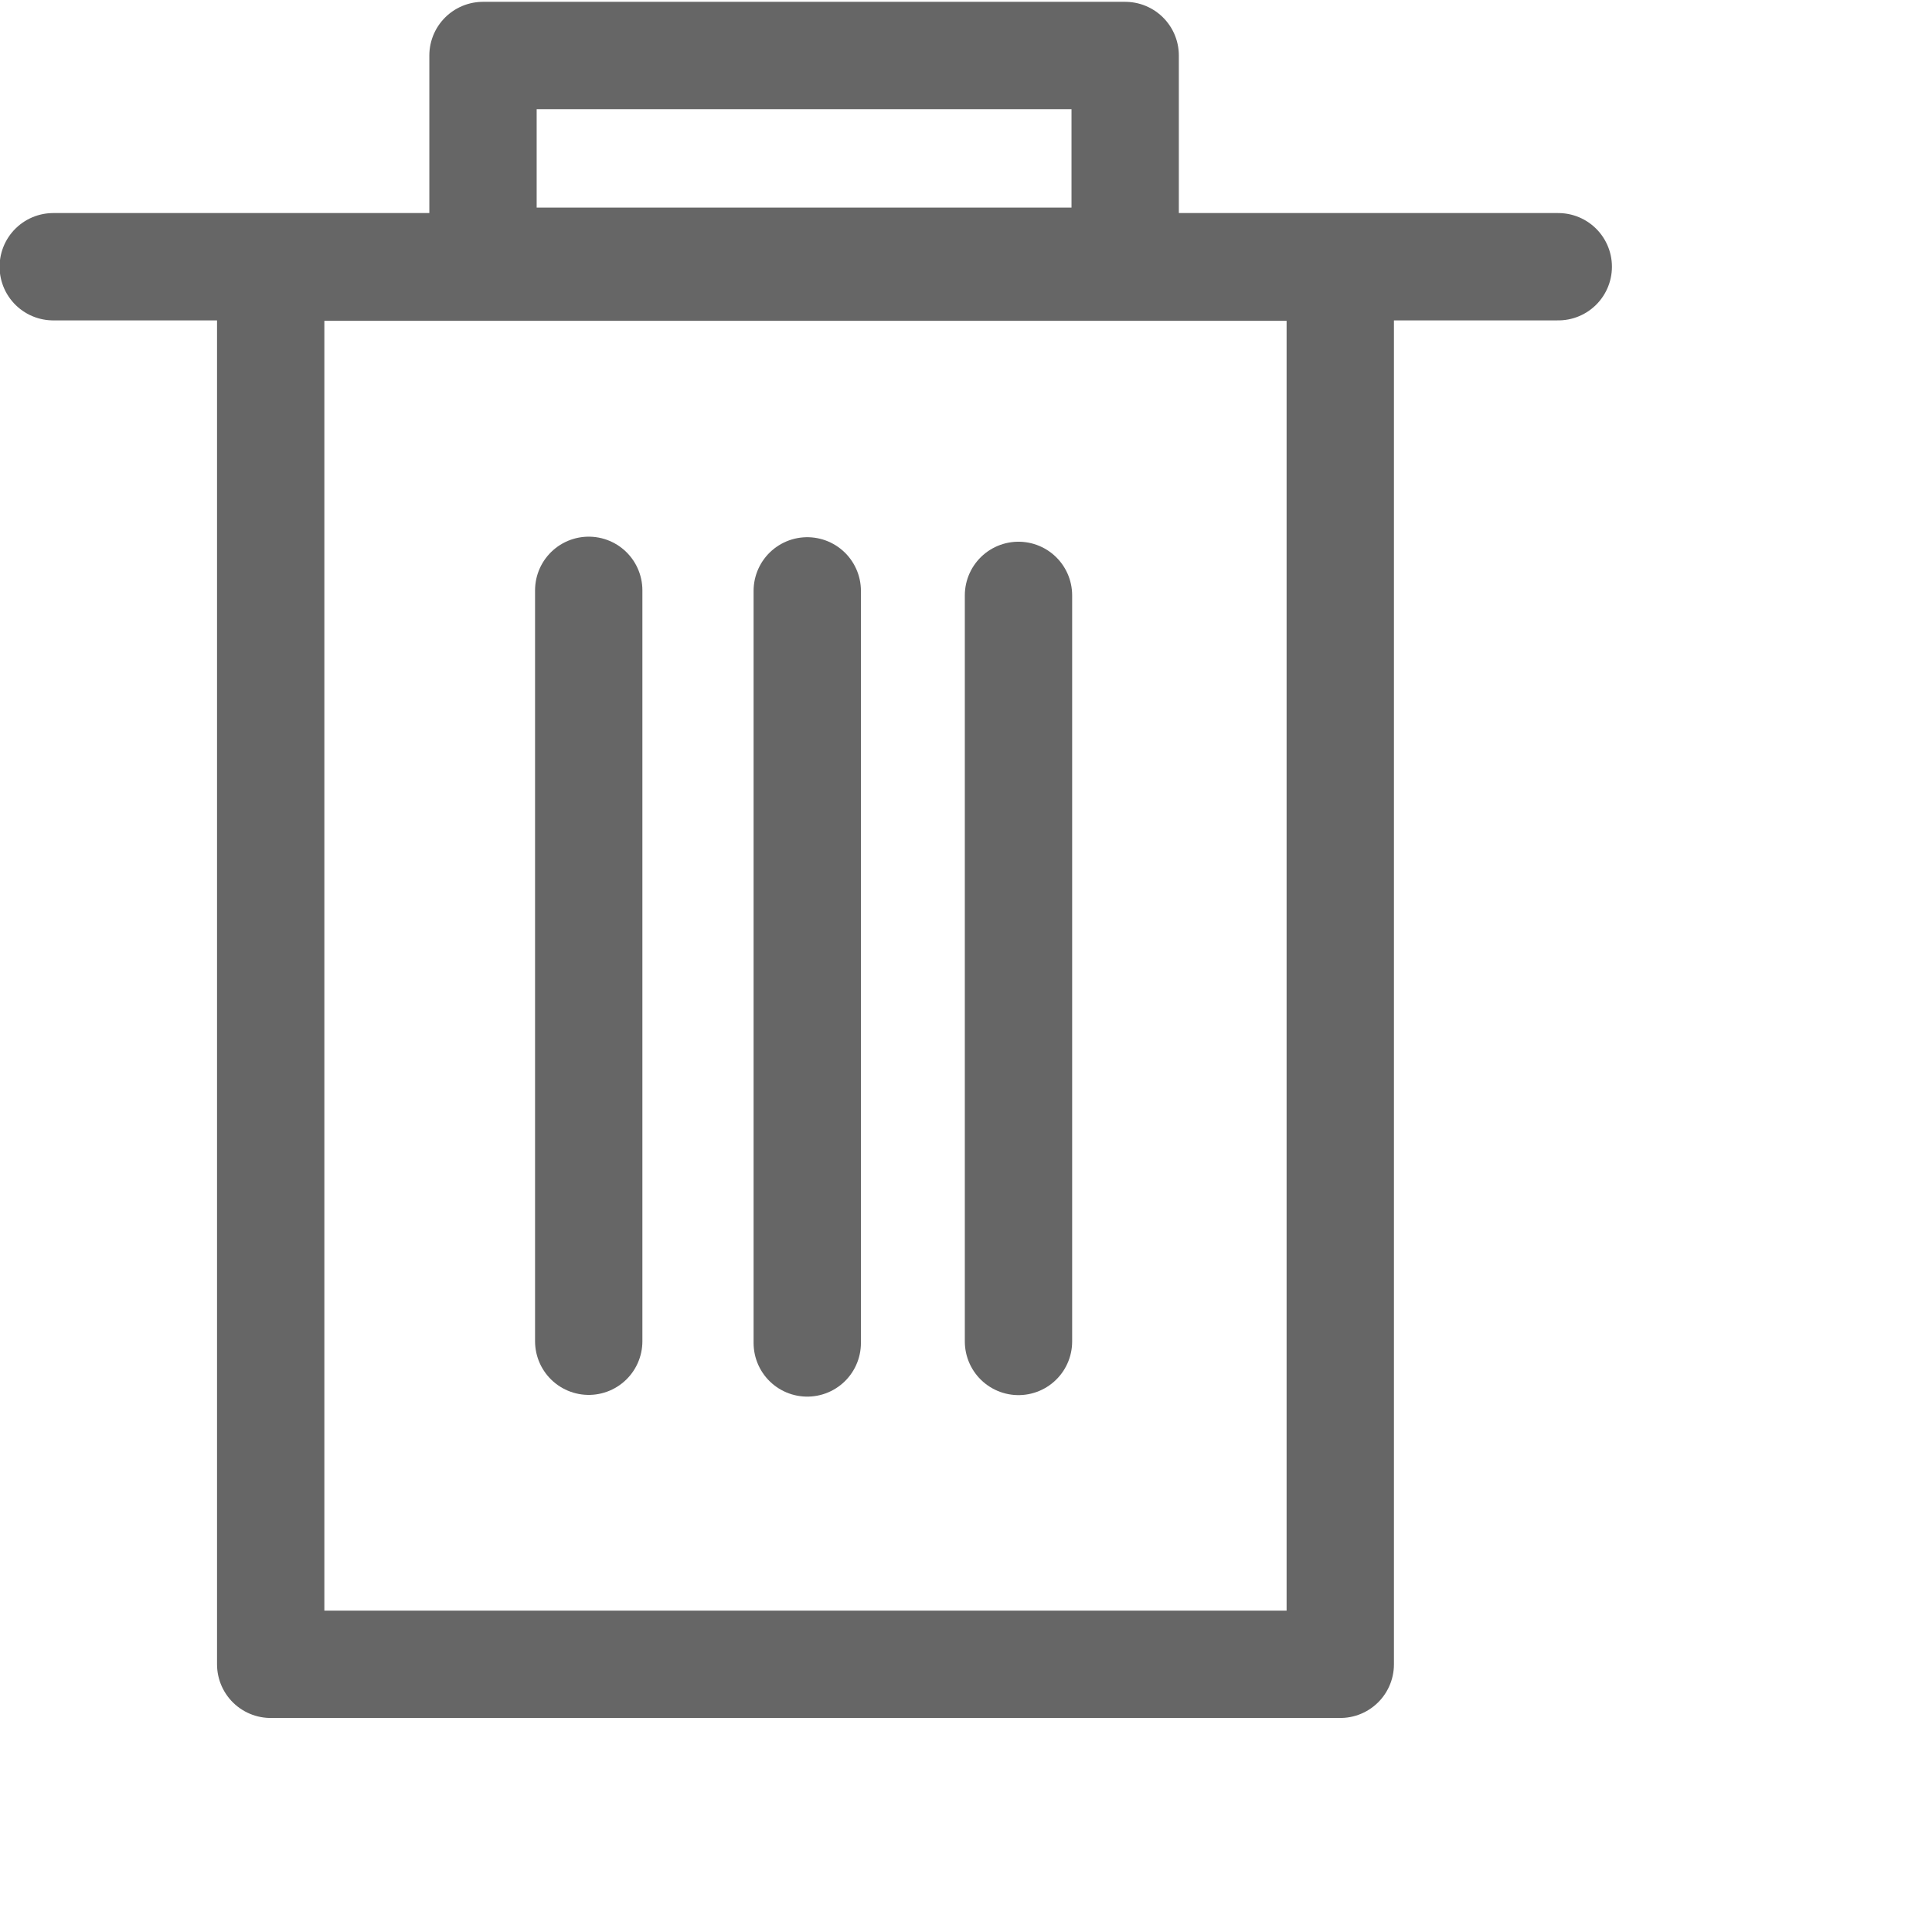 ﻿<?xml version="1.0" encoding="UTF-8" standalone="no"?>
<svg width="18px" height="18px" viewBox="0 0 18 18" version="1.1" xmlns="http://www.w3.org/2000/svg" xmlns:xlink="http://www.w3.org/1999/xlink" xmlns:sketch="http://www.bohemiancoding.com/sketch/ns">
  <!-- Generator: Sketch 3.3.2 (12043) - http://www.bohemiancoding.com/sketch -->
  <title>Delete</title>
  <desc>Created with Sketch.</desc>
  <defs></defs>
  <g stroke="#666" fill="#666">
    <g id="trash" viewBox="0 0 18 18" >
      <g id="Page_editing" stroke-width="1" fill="none" fill-rule="evenodd" stroke-linecap="round" stroke-linejoin="round">
        <path d="M12.487,15.506 L2.522,15.506 L2.522,2.489 L12.487,2.489 L12.487,15.506 Z" id="Stroke-154" fill="none"></path>
        <path d="M10.483,2.434 L4.5,2.434 L4.5,0.517 L10.483,0.517 L10.483,2.434 Z" id="Stroke-155" fill="none"></path>
        <path d="M0.496,2.485 L14.518,2.485" id="Stroke-156"></path>
        <path d="M5.485,5.5 L5.485,12.496" id="Stroke-157"></path>
        <path d="M7.521,5.505 L7.521,12.512" id="Stroke-158"></path>
        <path d="M9.489,5.547 L9.489,12.498" id="Stroke-159"></path>
      </g>
    </g>
  </g>
</svg>